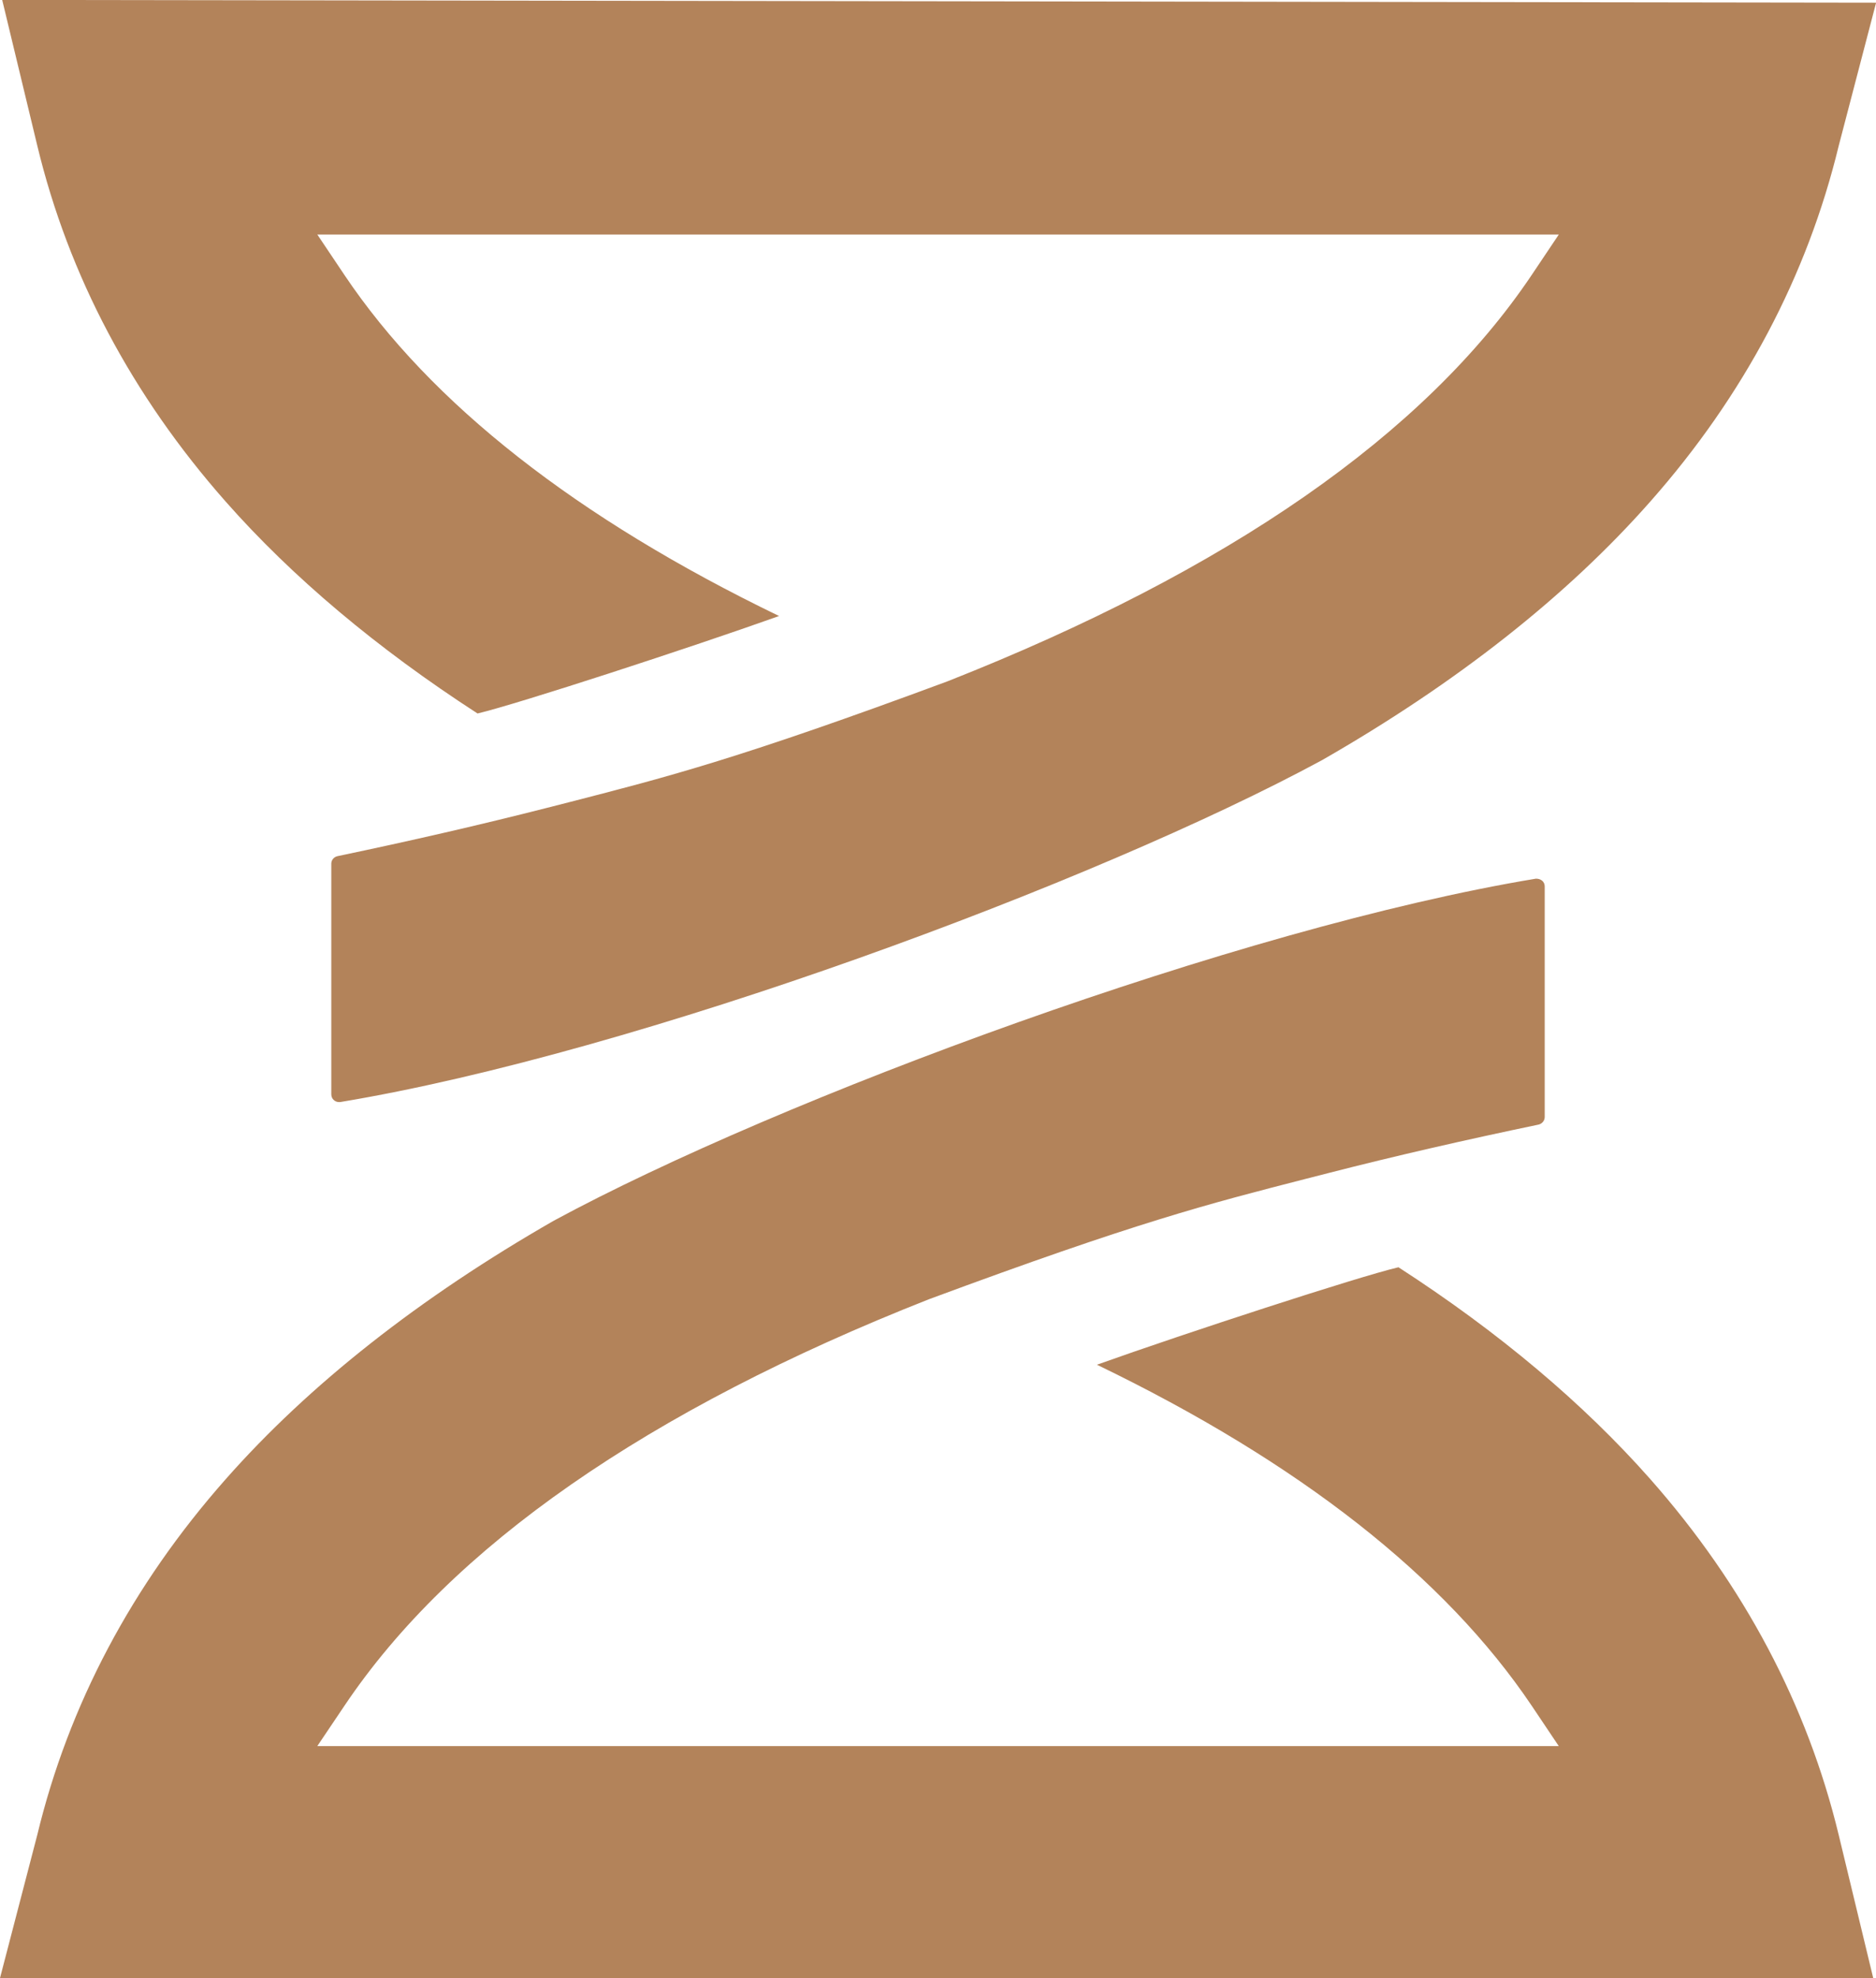 <?xml version="1.0" encoding="UTF-8" standalone="no"?>
<!-- Created with Inkscape (http://www.inkscape.org/) -->

<svg
   width="73.79mm"
   height="77.777mm"
   viewBox="0 0 73.79 77.777"
   version="1.1"
   id="svg1"
   xmlns="http://www.w3.org/2000/svg"
   xmlns:svg="http://www.w3.org/2000/svg">
  <defs
     id="defs1">
    <clipPath
       clipPathUnits="userSpaceOnUse"
       id="clipPath14">
      <path
         d="M 0,841.89 H 595.276 V 0 H 0 Z"
         transform="translate(-287.739,-428.472)"
         id="path14" />
    </clipPath>
    <clipPath
       clipPathUnits="userSpaceOnUse"
       id="clipPath16">
      <path
         d="M 0,841.89 H 595.276 V 0 H 0 Z"
         transform="translate(-291.182,-437.37)"
         id="path16" />
    </clipPath>
  </defs>
  <g
     id="layer1"
     transform="translate(-64.132,-23.343)">
    <path
       id="path13"
       d="m 0,0 0.379,1.455 c 0.318,1.318 0.962,2.535 1.915,3.613 0.849,0.962 1.972,1.845 3.335,2.626 2.292,1.24 6.956,2.973 9.977,3.473 h 0.003 c 0.049,0 0.087,-0.031 0.087,-0.079 V 8.746 C 15.696,8.709 15.669,8.677 15.633,8.669 14.89,8.514 14.177,8.351 13.499,8.177 L 13.272,8.119 C 12.271,7.862 11.548,7.677 9.439,6.895 6.581,5.769 4.583,4.38 3.5,2.766 L 3.224,2.356 h 12.615 l -0.275,0.41 c -0.88,1.308 -2.363,2.472 -4.418,3.464 0.893,0.319 2.652,0.893 3.064,0.99 1.021,-0.66 1.88,-1.384 2.558,-2.151 0.952,-1.078 1.596,-2.294 1.915,-3.614 L 19.034,0 Z"
       style="fill:#b3835a;fill-opacity:1;fill-rule:nonzero;stroke:none"
       transform="matrix(3.871,0,0,-3.871,64.132,101.12)"
       clip-path="url(#clipPath14)" />
    <path
       id="path15"
       d="m 0,0 c -0.037,0 -0.077,0.03 -0.077,0.079 v 2.342 c 0,0.037 0.026,0.069 0.064,0.077 0.742,0.155 1.455,0.319 2.134,0.492 l 0.227,0.058 c 1,0.257 1.723,0.442 3.832,1.224 2.859,1.126 4.857,2.515 5.941,4.13 l 0.275,0.41 H -0.219 L 0.056,8.402 C 0.934,7.093 2.418,5.93 4.473,4.937 3.582,4.619 1.822,4.045 1.409,3.947 0.389,4.607 -0.472,5.331 -1.149,6.098 -2.102,7.177 -2.746,8.394 -3.064,9.713 L -3.421,11.195 15.62,11.167 15.24,9.713 C 14.92,8.392 14.277,7.176 13.325,6.099 12.477,5.138 11.355,4.255 9.99,3.473 7.7,2.233 3.036,0.501 0.013,0 Z"
       style="fill:#b3835a;fill-opacity:1;fill-rule:nonzero;stroke:none"
       transform="matrix(3.871,0,0,-3.871,77.461,66.676)"
       clip-path="url(#clipPath16)" />
  </g>
</svg>
